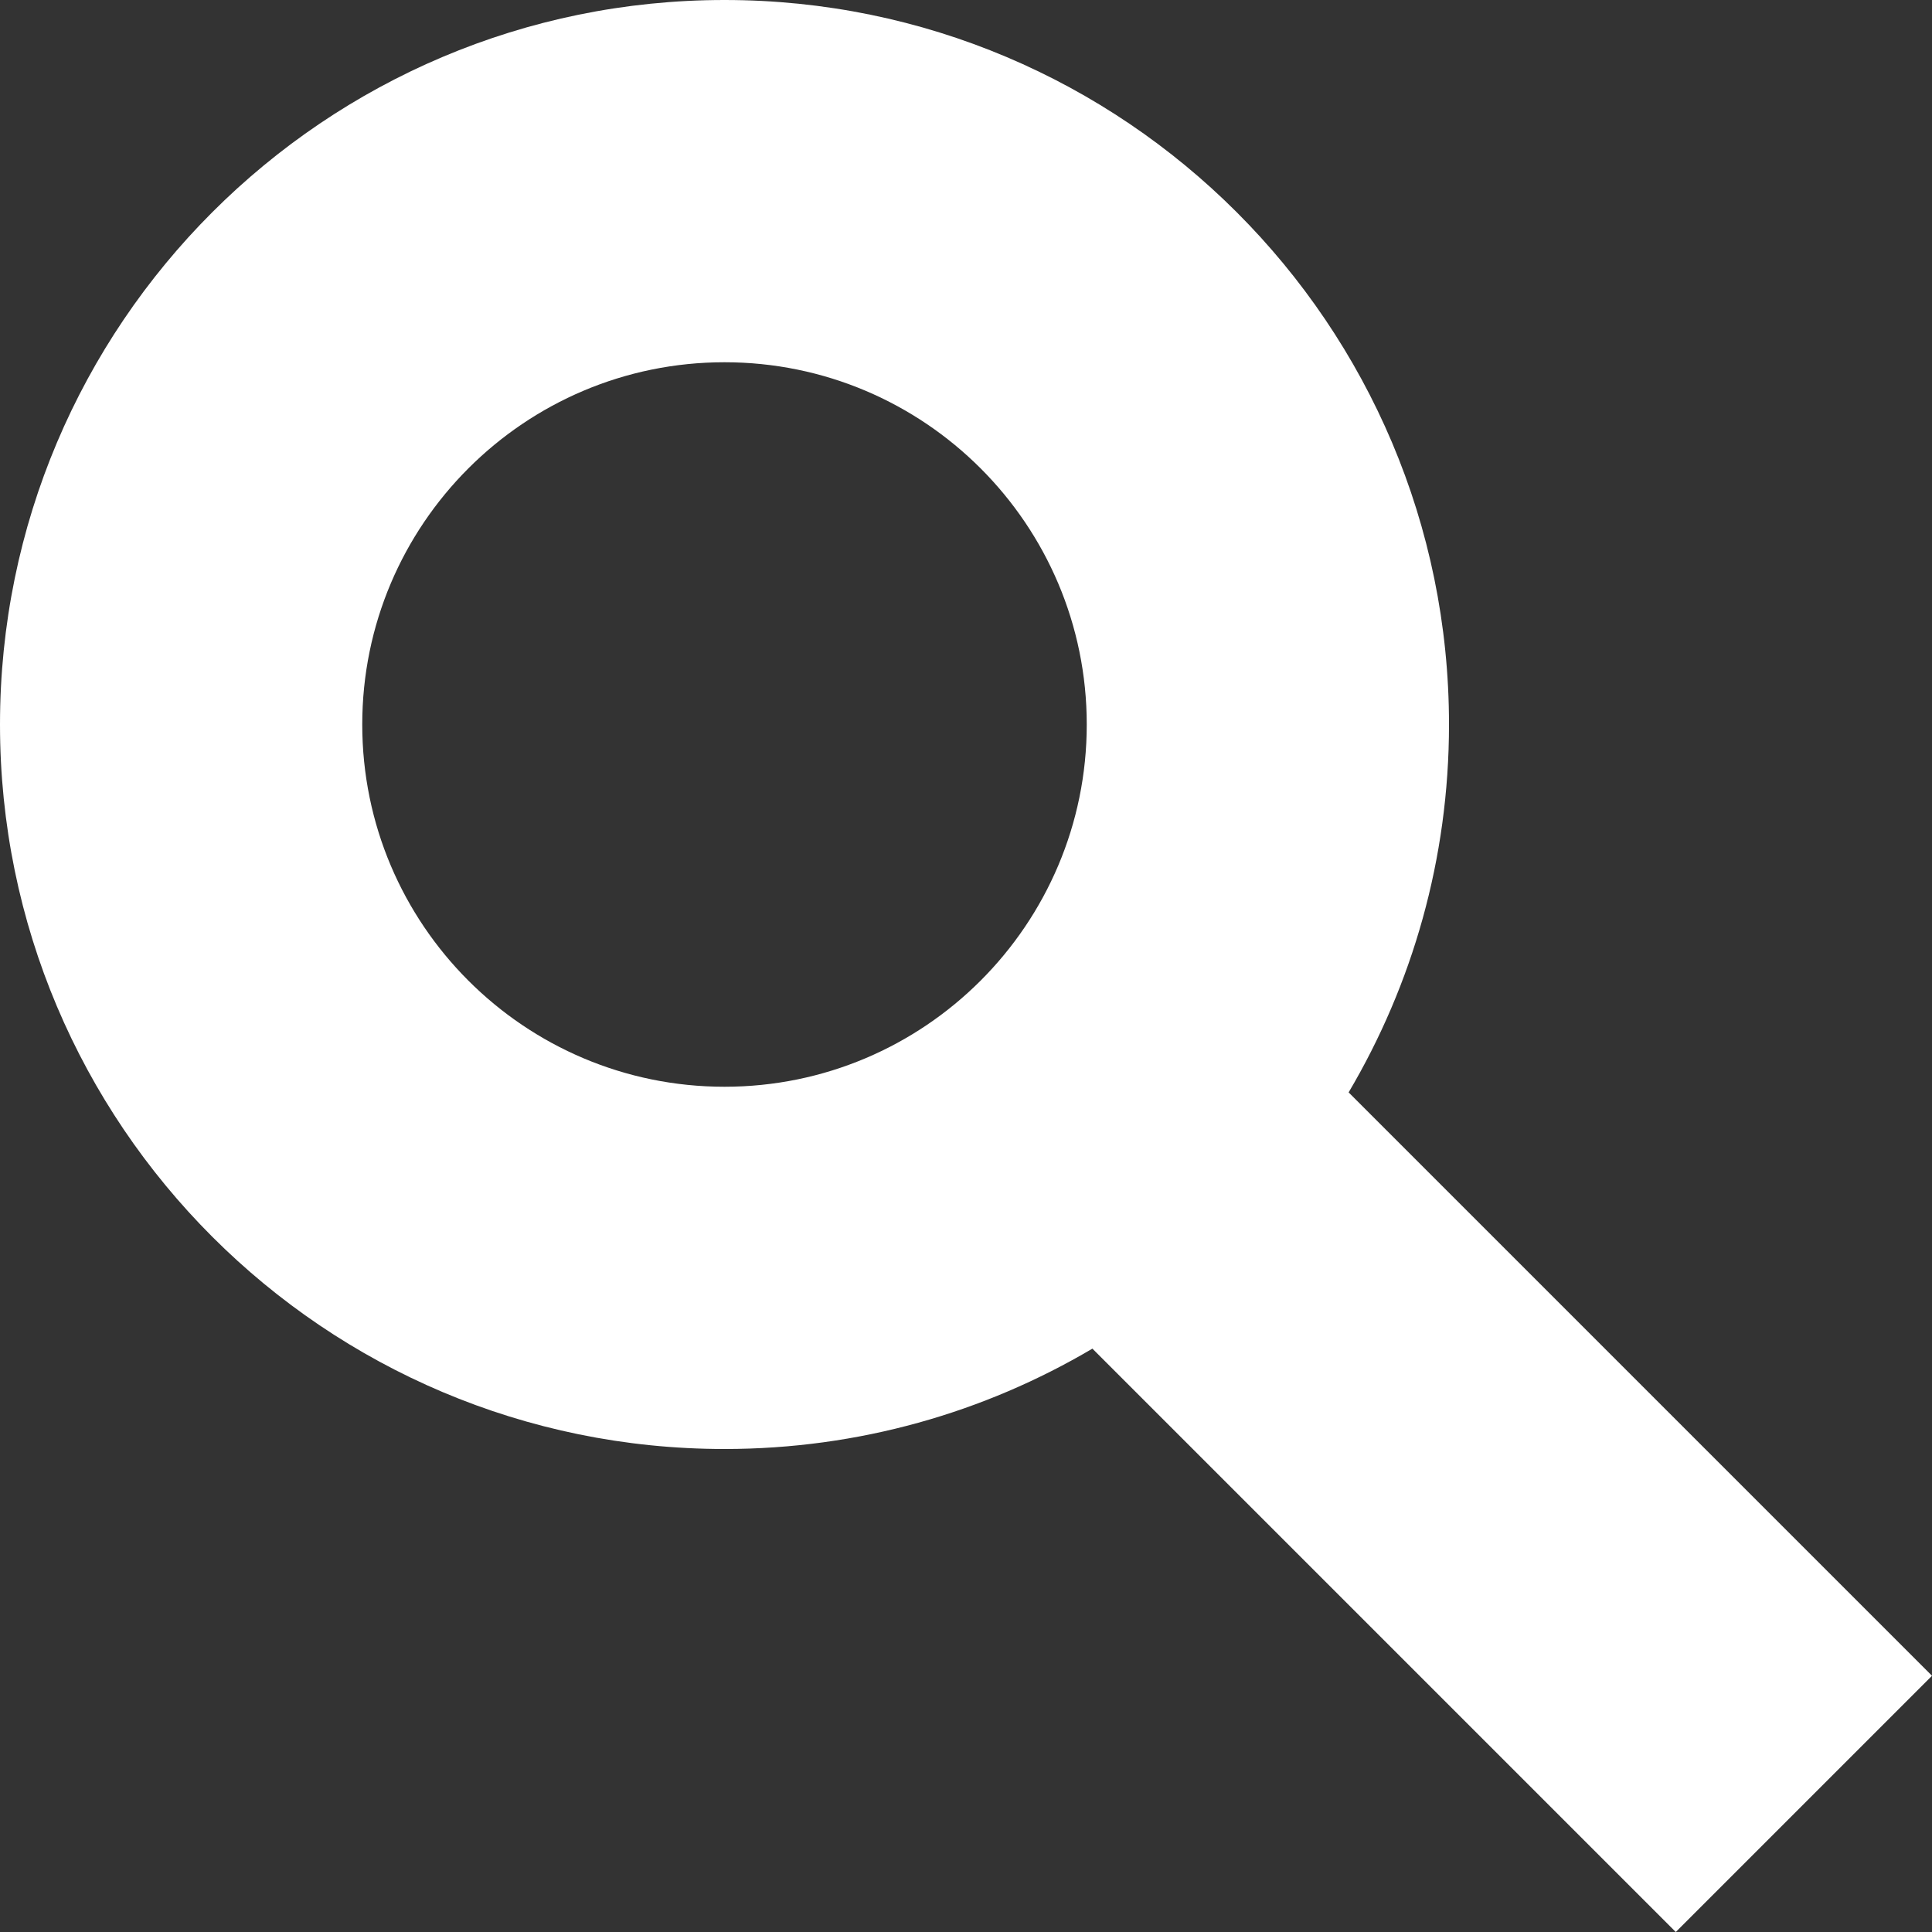 <?xml version="1.0" encoding="utf-8"?>
<!-- Generator: Adobe Illustrator 19.0.0, SVG Export Plug-In . SVG Version: 6.00 Build 0)  -->
<svg version="1.1" id="Layer_1" xmlns="http://www.w3.org/2000/svg" xmlns:xlink="http://www.w3.org/1999/xlink" x="0px" y="0px"
	 viewBox="-49 141 512 512" style="enable-background:new -49 141 512 512;" xml:space="preserve">
<rect x="-49" y="141" width="512" height="512" fill="#333333" stroke="none"/>
<style type="text/css">
	.st0{fill:#FFFFFF;}
</style>
<g>
	<path class="st0" d="M308.4,430.5c16.9-28.6,26.6-61.9,26.6-97.5c0-106-86-192-192-192S-49,227-49,333s86,192,192,192
		c35.6,0,68.9-9.7,97.5-26.6L395.1,653l67.9-67.9L308.4,430.5z M143,429c-53,0-96-43-96-96s43-96,96-96s96,43,96,96S196,429,143,429
		z"/>
</g>
</svg>
